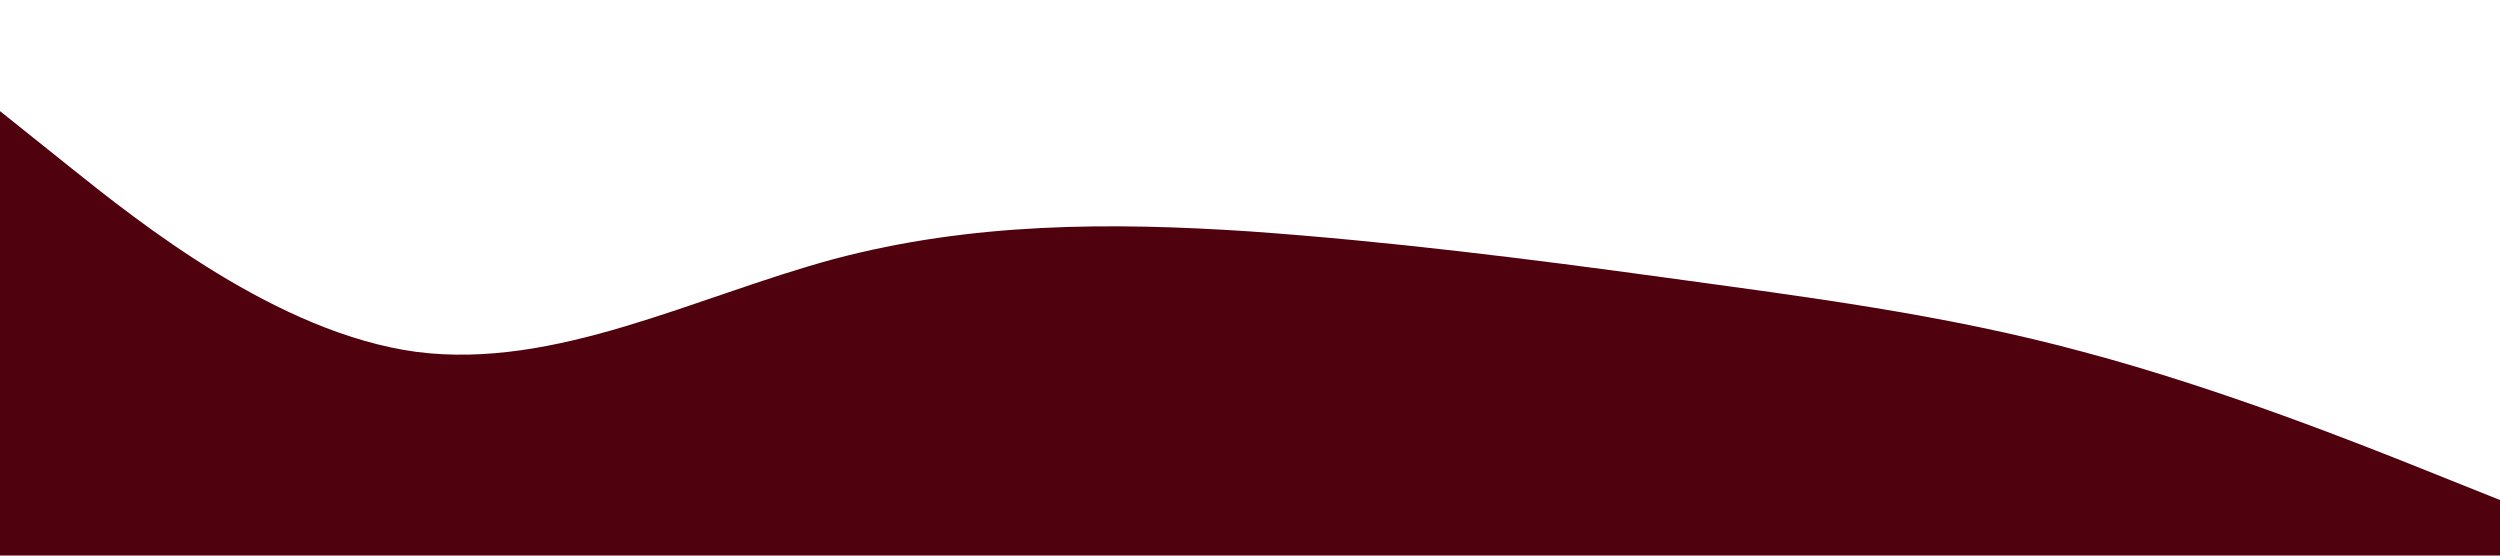 <?xml version="1.0" standalone="no"?><svg xmlns="http://www.w3.org/2000/svg" viewBox="0 0 1440 320"><path fill="#4f010e" fill-opacity="1" d="M0,64L40,96C80,128,160,192,240,202.7C320,213,400,171,480,149.3C560,128,640,128,720,133.3C800,139,880,149,960,160C1040,171,1120,181,1200,202.7C1280,224,1360,256,1400,272L1440,288L1440,320L1400,320C1360,320,1280,320,1200,320C1120,320,1040,320,960,320C880,320,800,320,720,320C640,320,560,320,480,320C400,320,320,320,240,320C160,320,80,320,40,320L0,320Z"></path></svg>